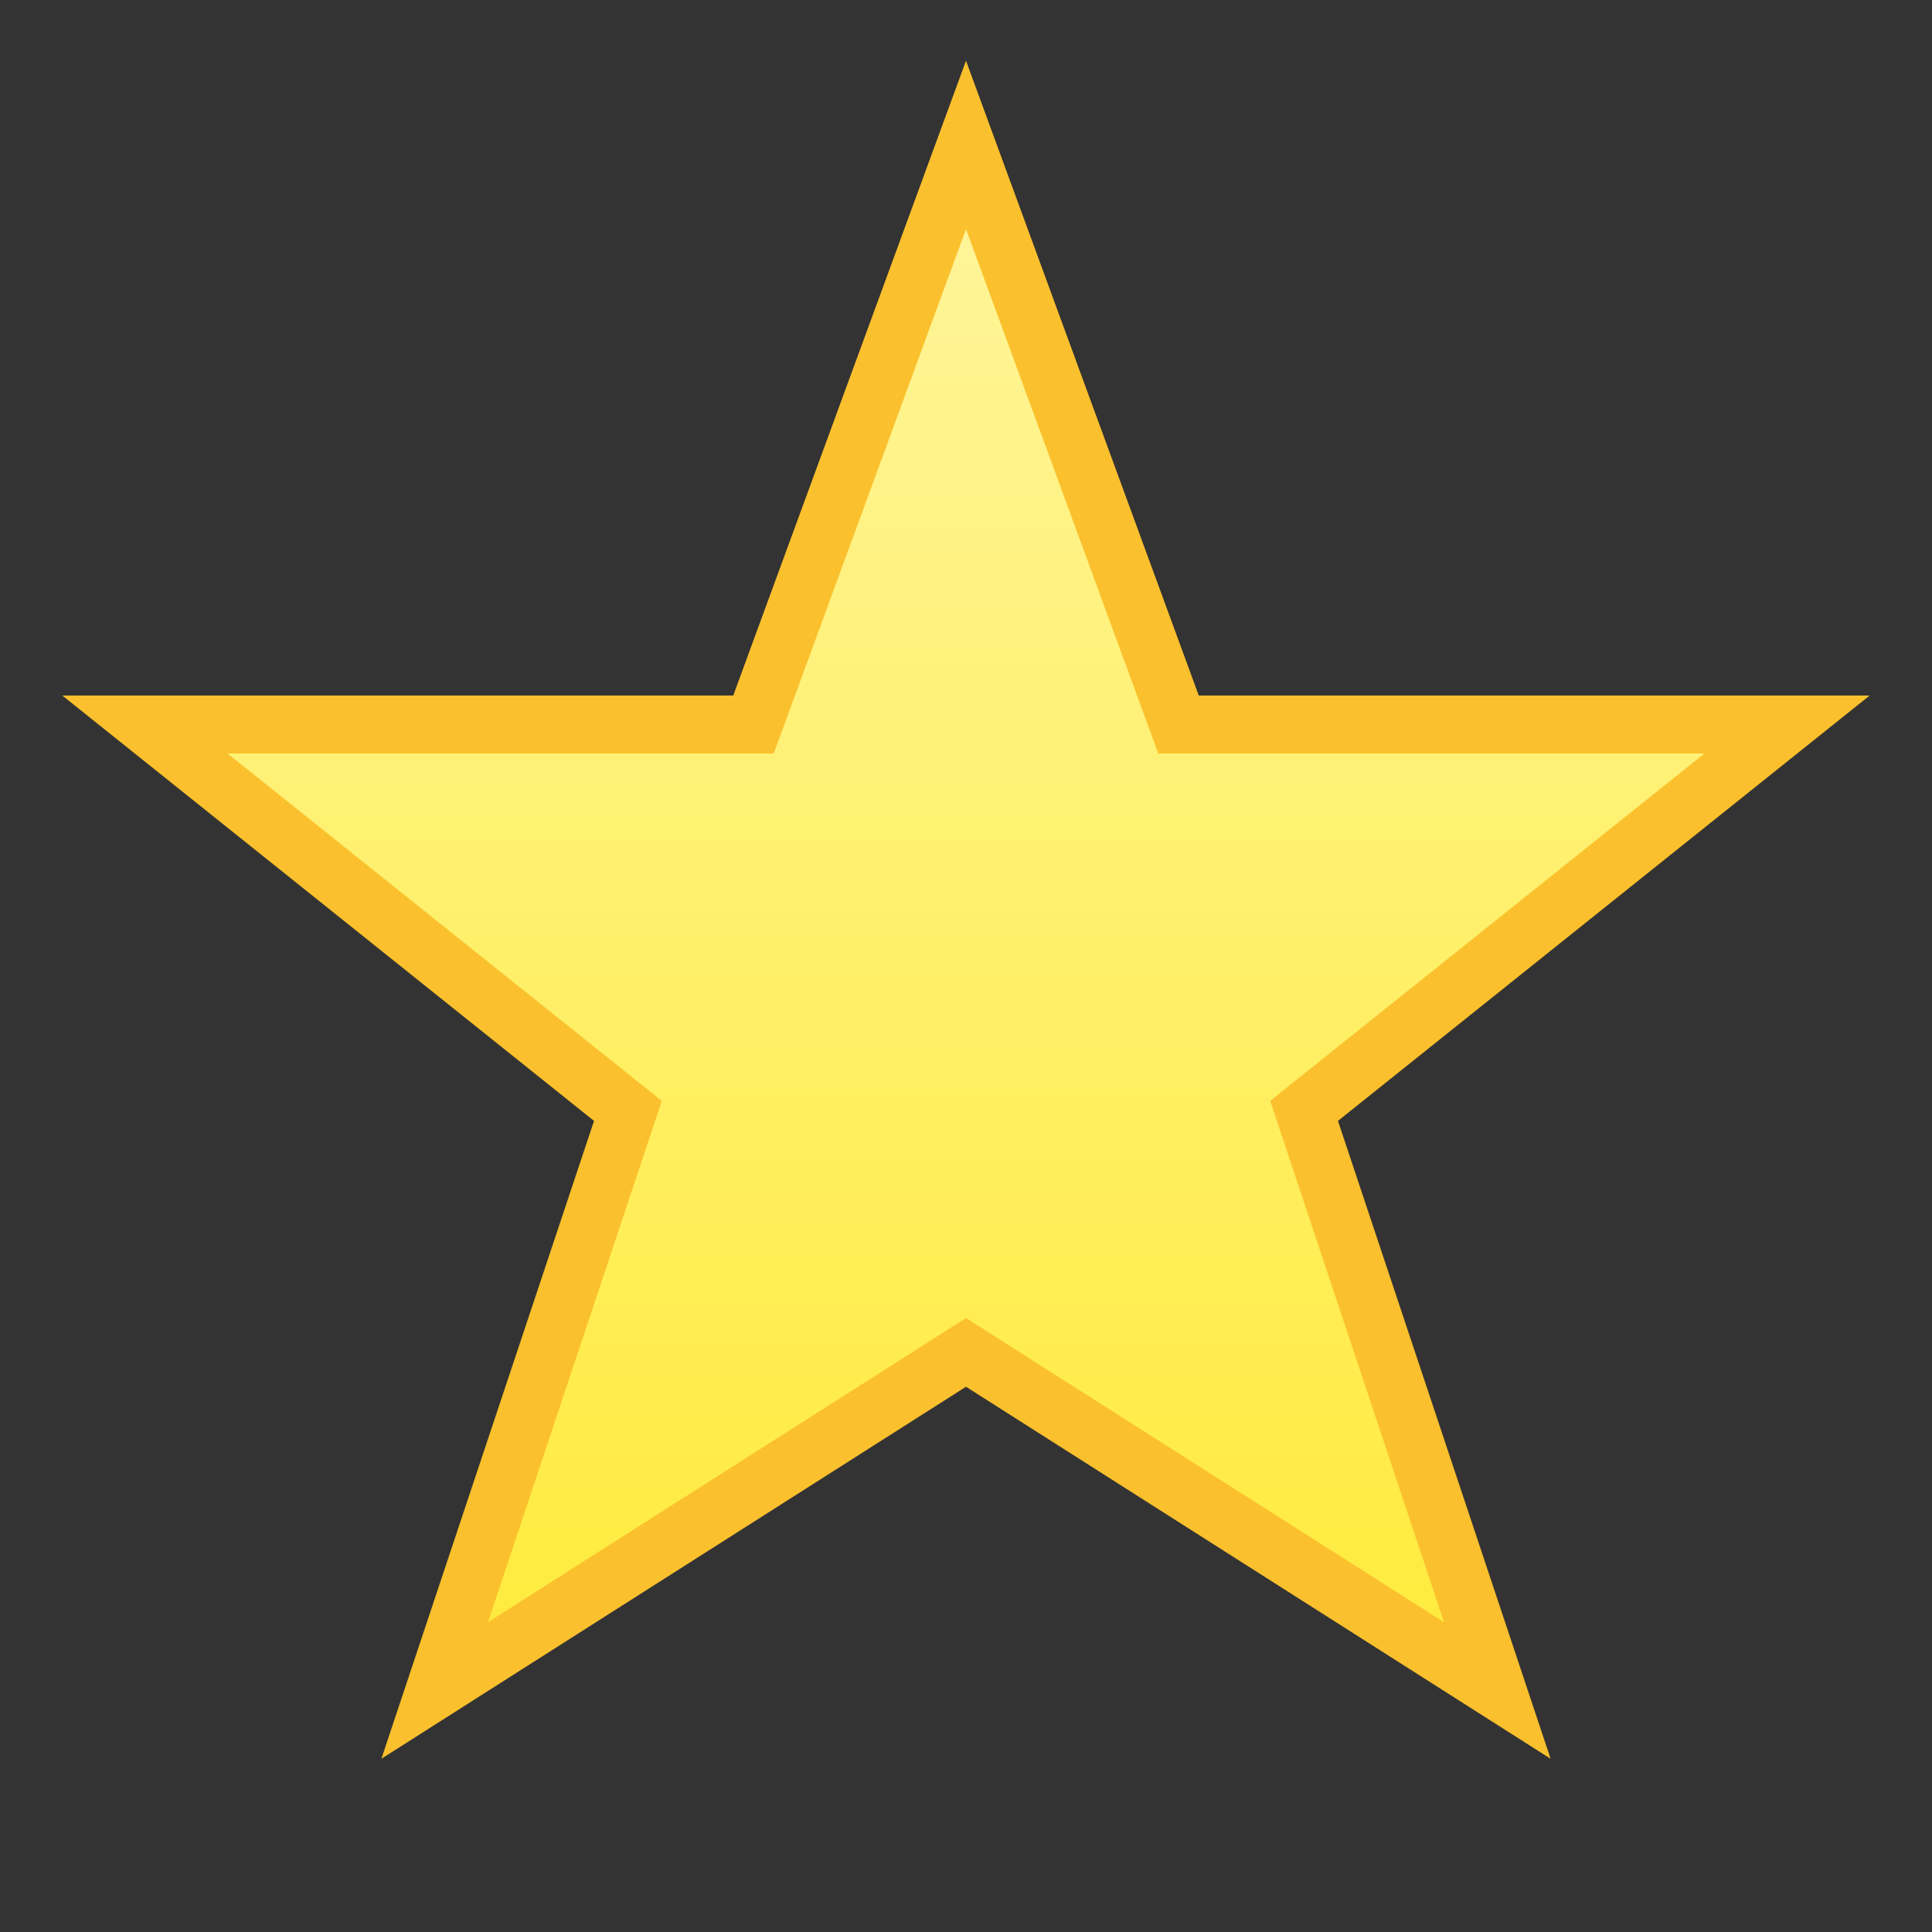 <svg xmlns="http://www.w3.org/2000/svg" width="200" height="200" viewBox="0 0 200 200"><rect x="0" y="0" width="200" height="200" fill="#333333" stroke="none"/><defs><linearGradient id="y" x1="0" y1="0" x2="0" y2="1"><stop offset="0%" stop-color="#fff59d"/><stop offset="100%" stop-color="#ffeb3b"/></linearGradient></defs><polygon points="100,15 122,75 185,75 135,115 155,175 100,140 45,175 65,115 15,75 78,75" fill="url(#y)" stroke="#fbc02d" stroke-width="6"/></svg>